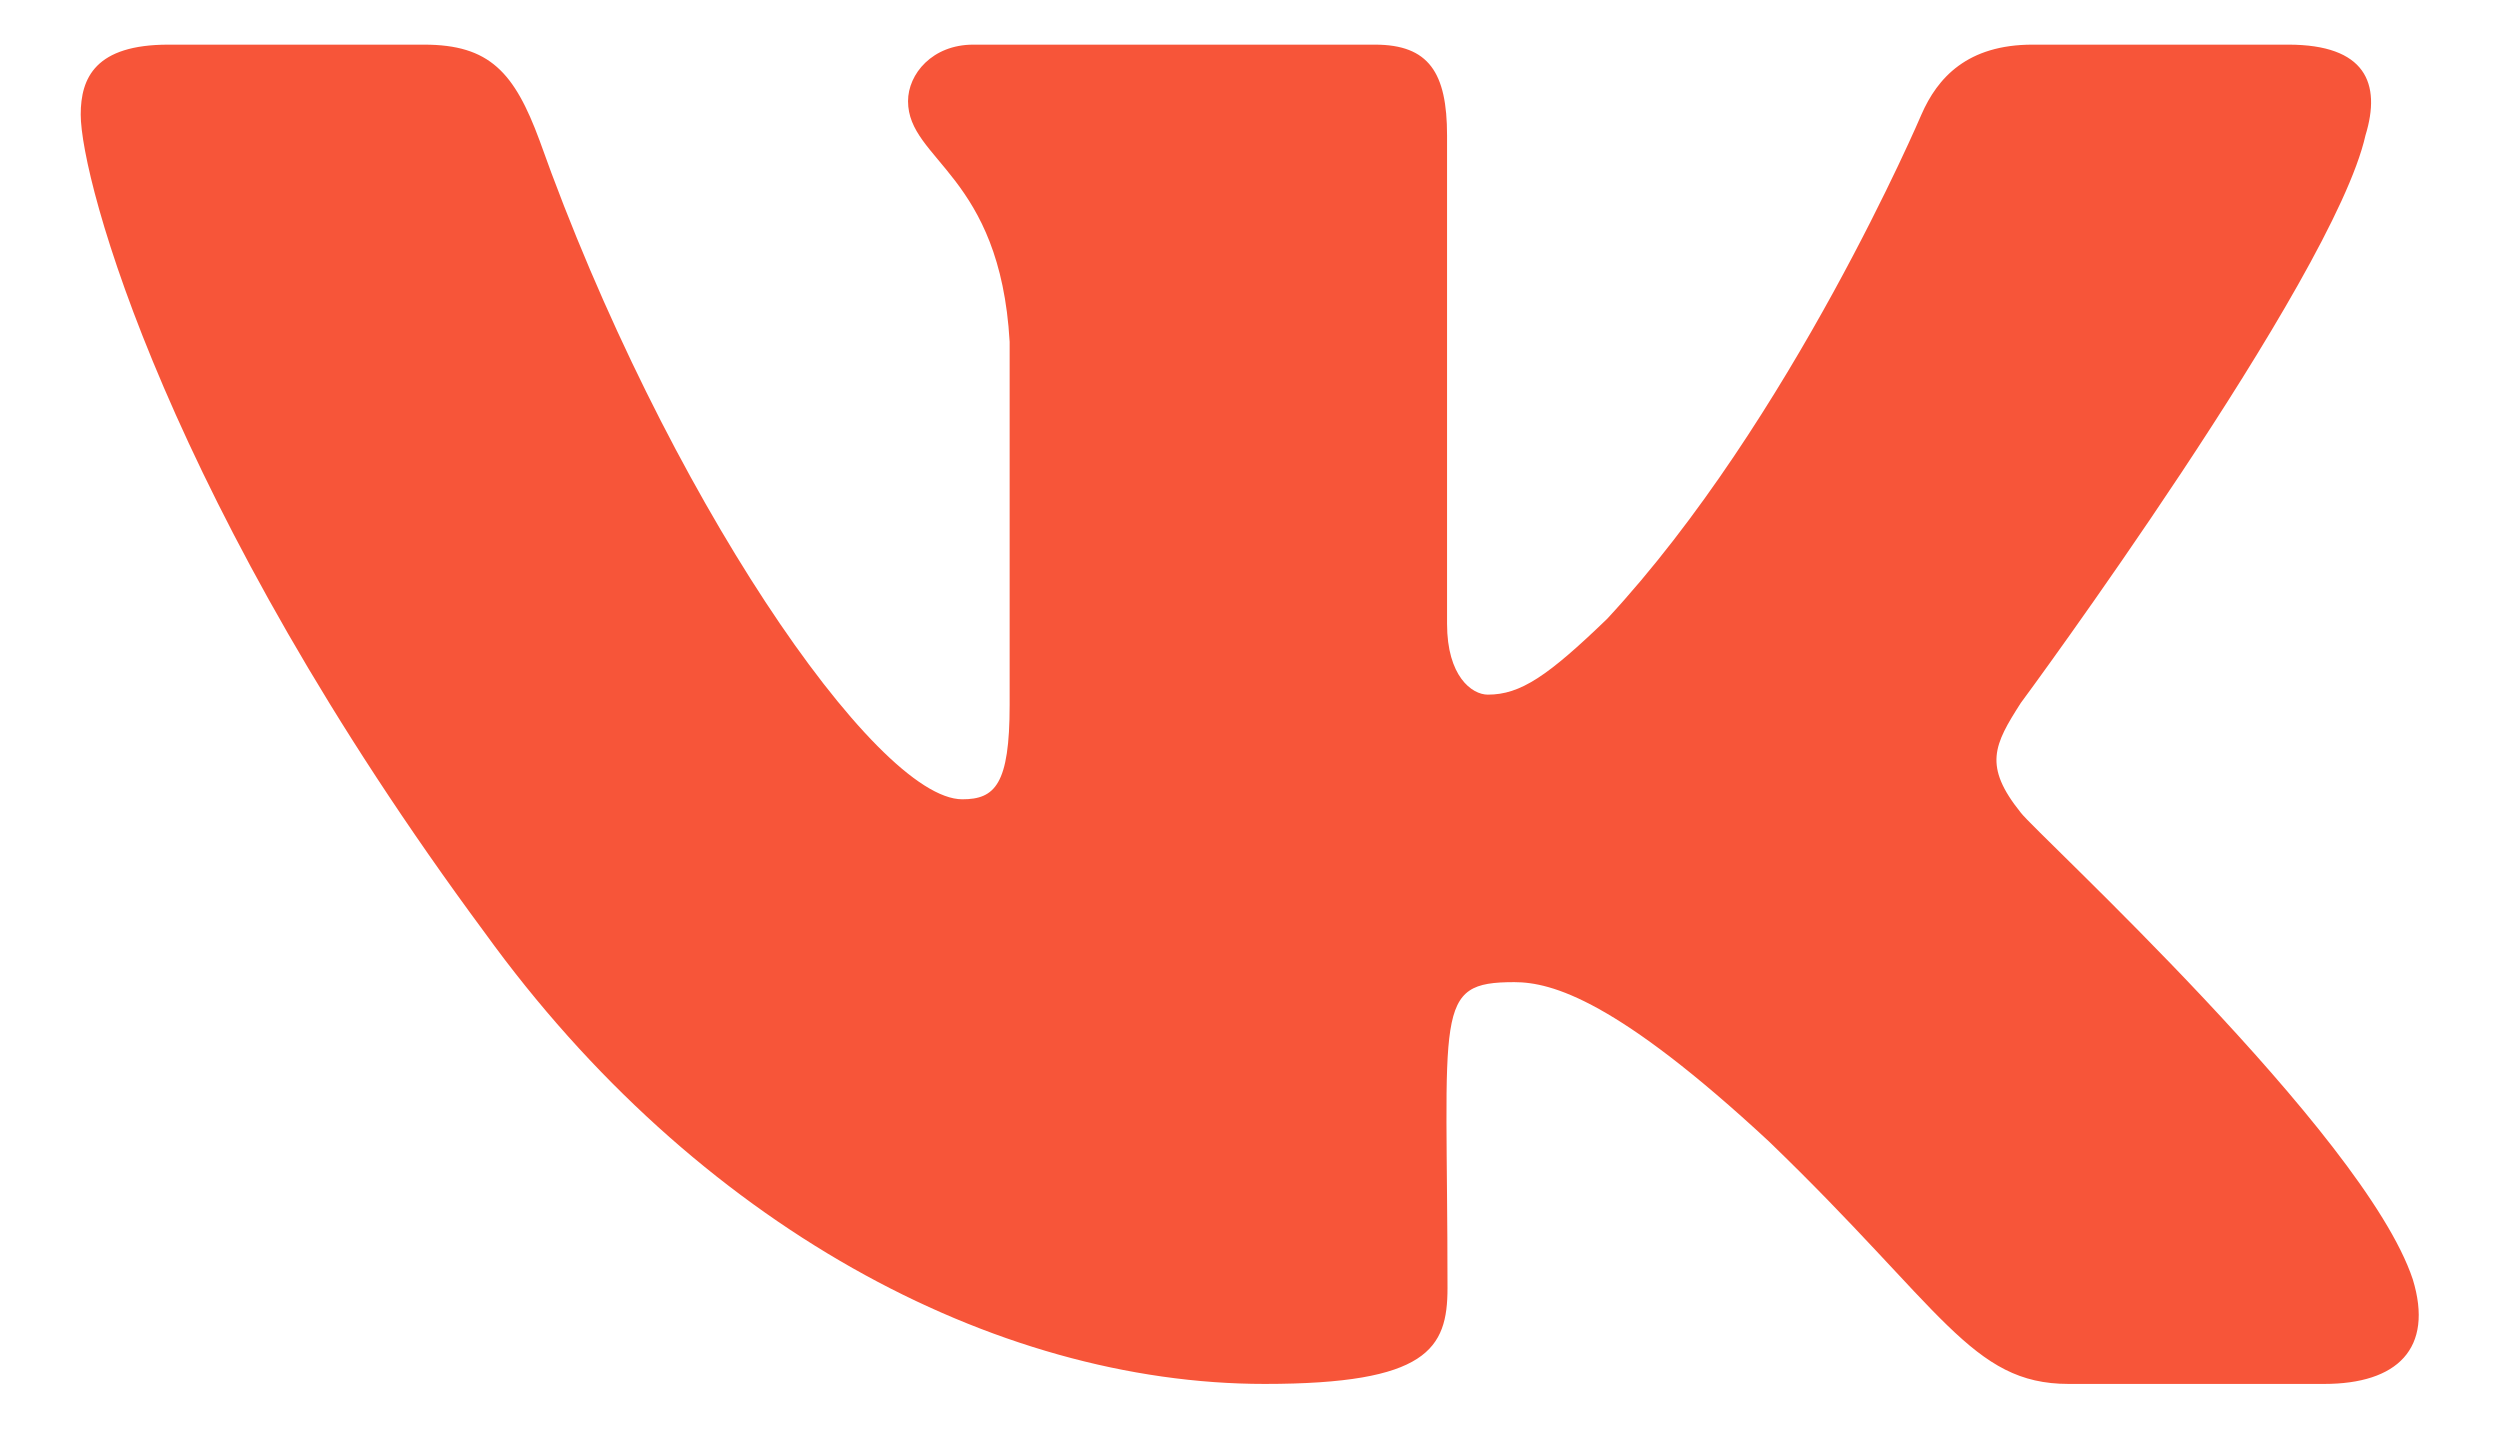 <svg width="28" height="16" fill="none" xmlns="http://www.w3.org/2000/svg"><path d="M26.493 1.517c.18-.586 0-1.017-.865-1.017h-2.863c-.73 0-1.065.37-1.245.783 0 0-1.458 3.426-3.52 5.648-.665.642-.971.849-1.336.849-.18 0-.457-.207-.457-.793v-5.47C16.207.814 16.003.5 15.4.5h-4.5c-.457 0-.73.328-.73.633 0 .665 1.031.82 1.138 2.695v4.069c0 .89-.165 1.055-.53 1.055-.972 0-3.335-3.441-4.735-7.379C5.761.81 5.483.5 4.75.5H1.886C1.07.5.904.87.904 1.283c0 .731.973 4.364 4.526 9.164 2.367 3.276 5.702 5.053 8.735 5.053 1.823 0 2.047-.394 2.047-1.073 0-3.132-.165-3.427.748-3.427.424 0 1.153.206 2.854 1.786 1.945 1.875 2.265 2.714 3.354 2.714h2.863c.817 0 1.23-.394.992-1.172-.544-1.636-4.224-5.001-4.39-5.226-.422-.525-.3-.76 0-1.229.005-.004 3.5-4.748 3.86-6.356z" fill="#F75539"/></svg>